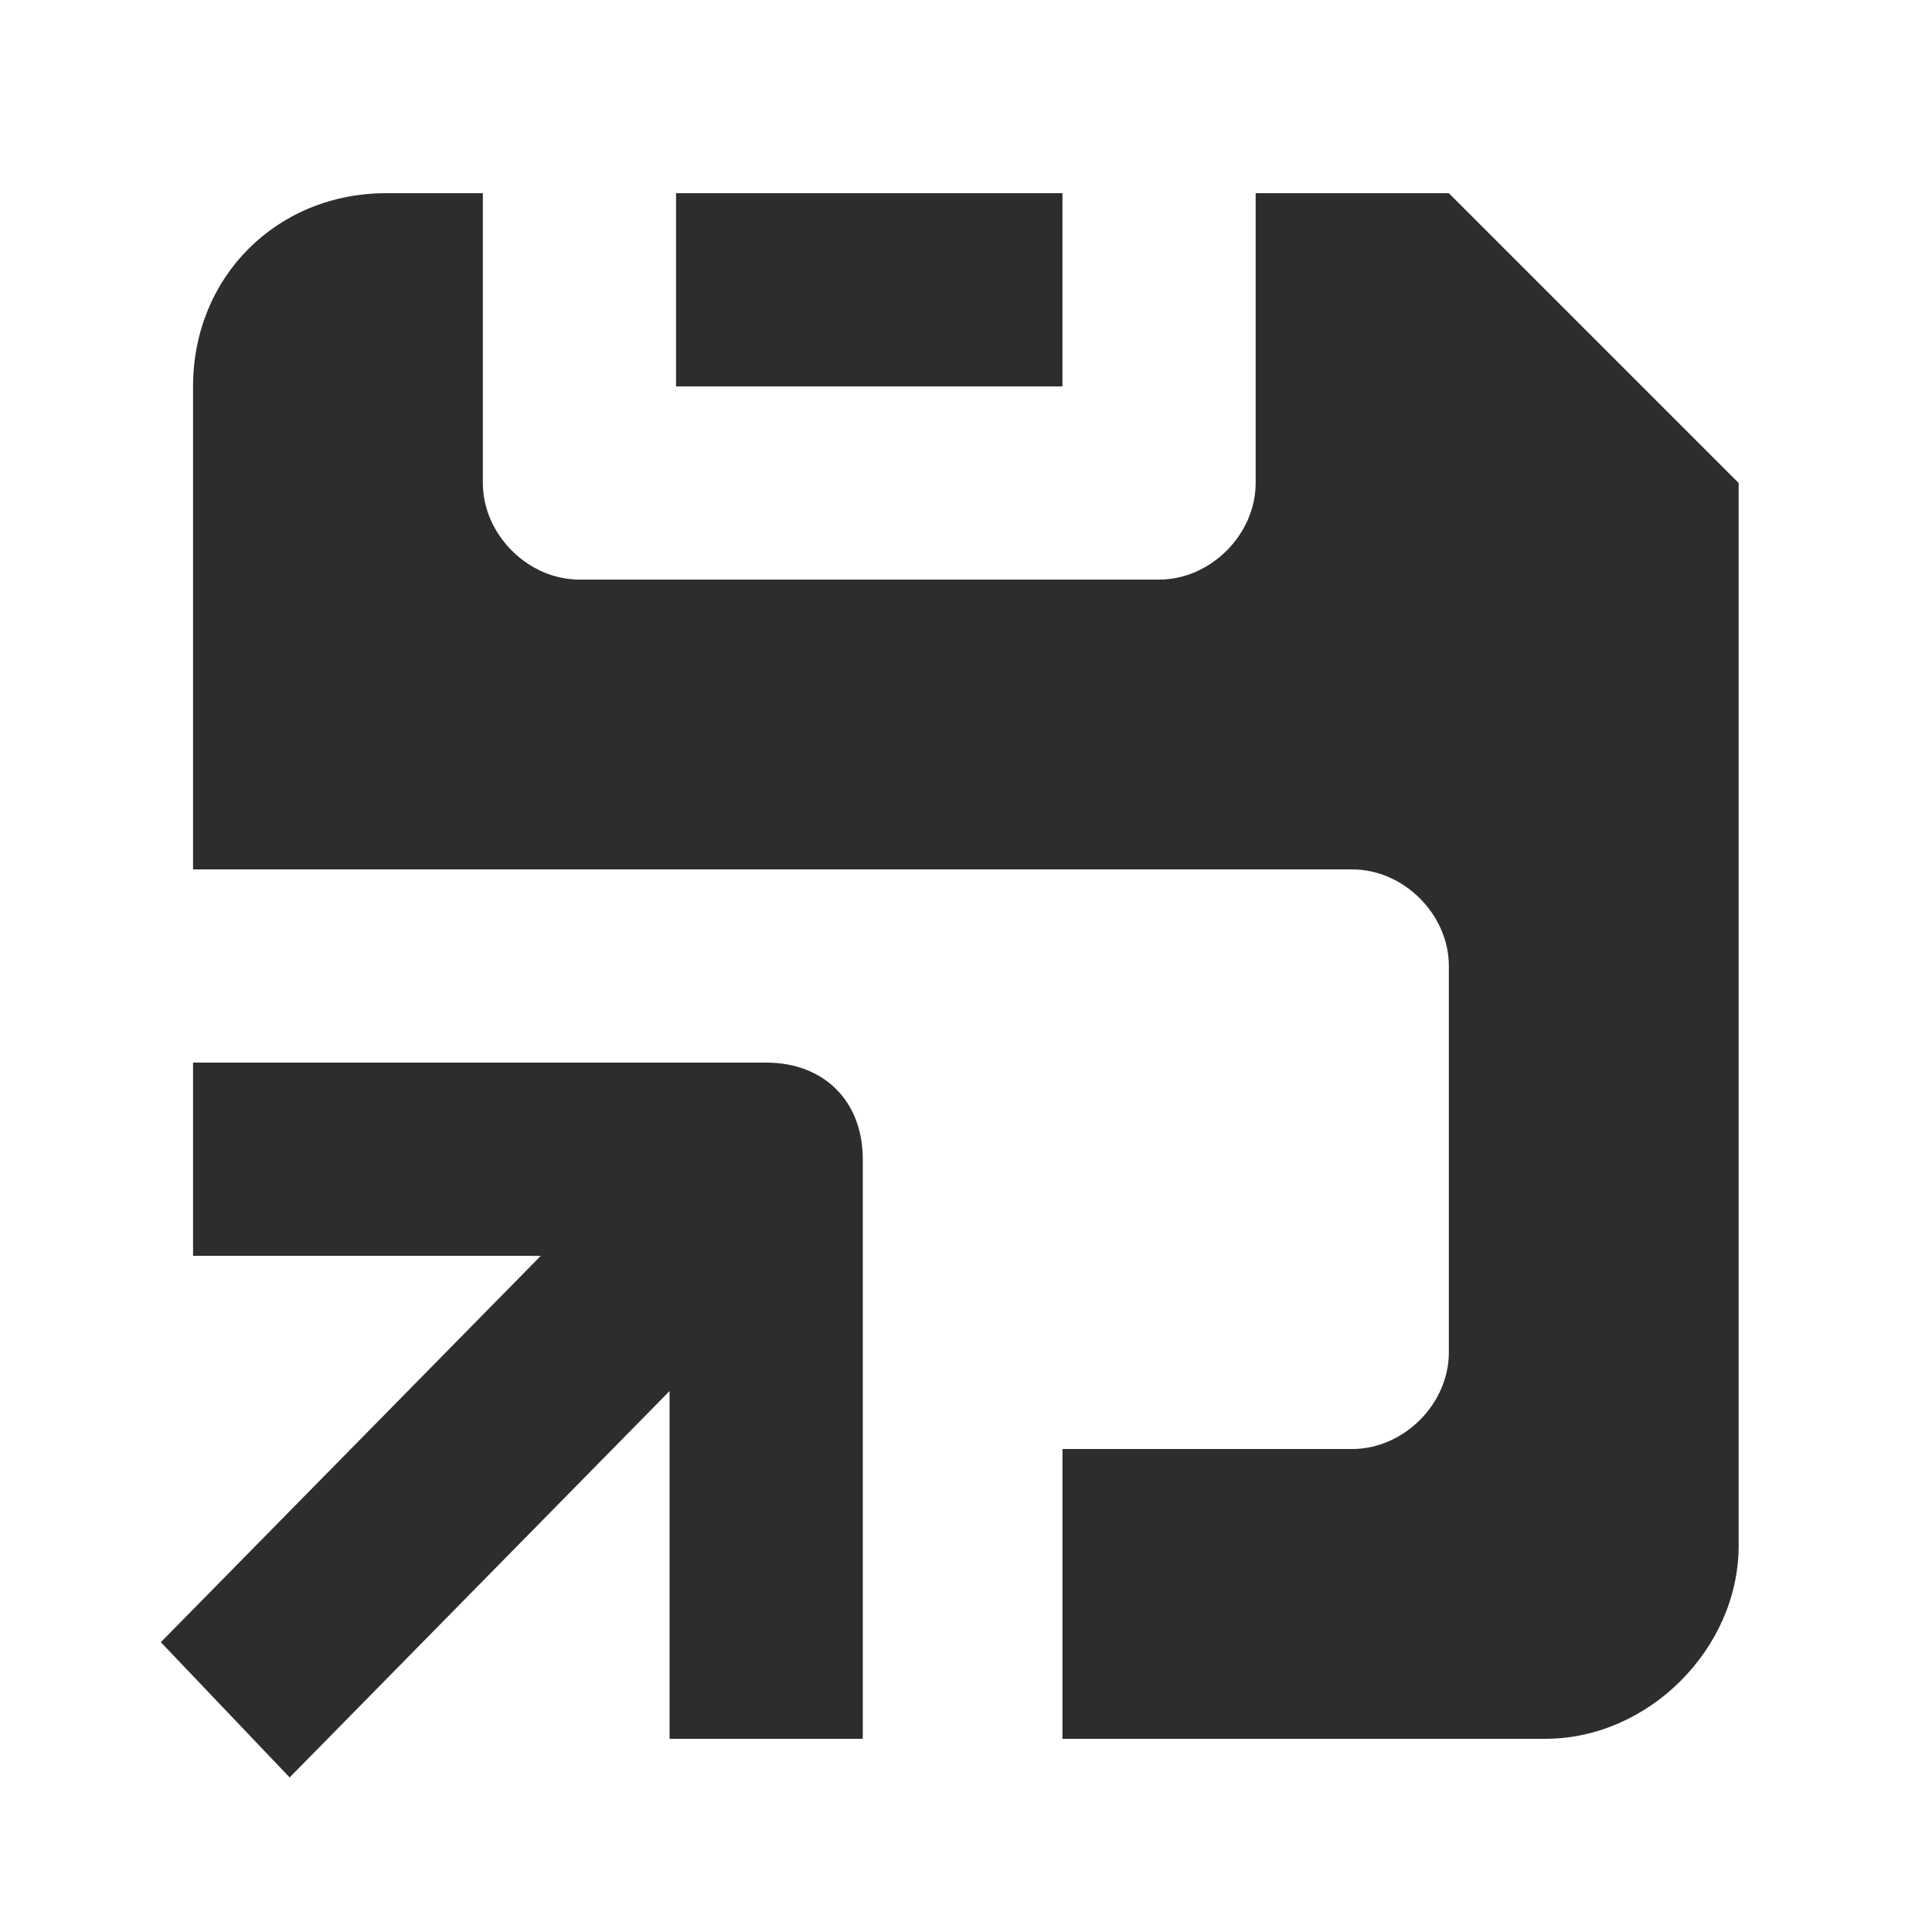 <svg xmlns="http://www.w3.org/2000/svg" xmlns:ns0="http://www.w3.org/2000/svg" viewBox="0 0 40 40"><ns0:path fill="#2d2d2d" d="M21.997 4H13.997V8H21.997V4Z"/><ns0:path fill="#2d2d2d" d="M29.997 4H25.997V10C25.997 11.067 25.063 12 23.997 12H11.997C10.93 12 9.997 11.067 9.997 10V4H7.997C5.73 4 3.997 5.733 3.997 8V18H22.663H27.997C29.063 18 29.997 18.933 29.997 20V28C29.997 29.067 29.063 30 27.997 30H21.997V36H31.997C34.13 36 35.997 34.133 35.997 32V10L29.997 4Z"/><ns0:path fill="#2d2d2d" d="M5.997 36.8L13.863 28.8V36H17.863V24C17.863 22.8 17.063 22 15.863 22H3.997V26H11.197L3.33 34"/></svg>